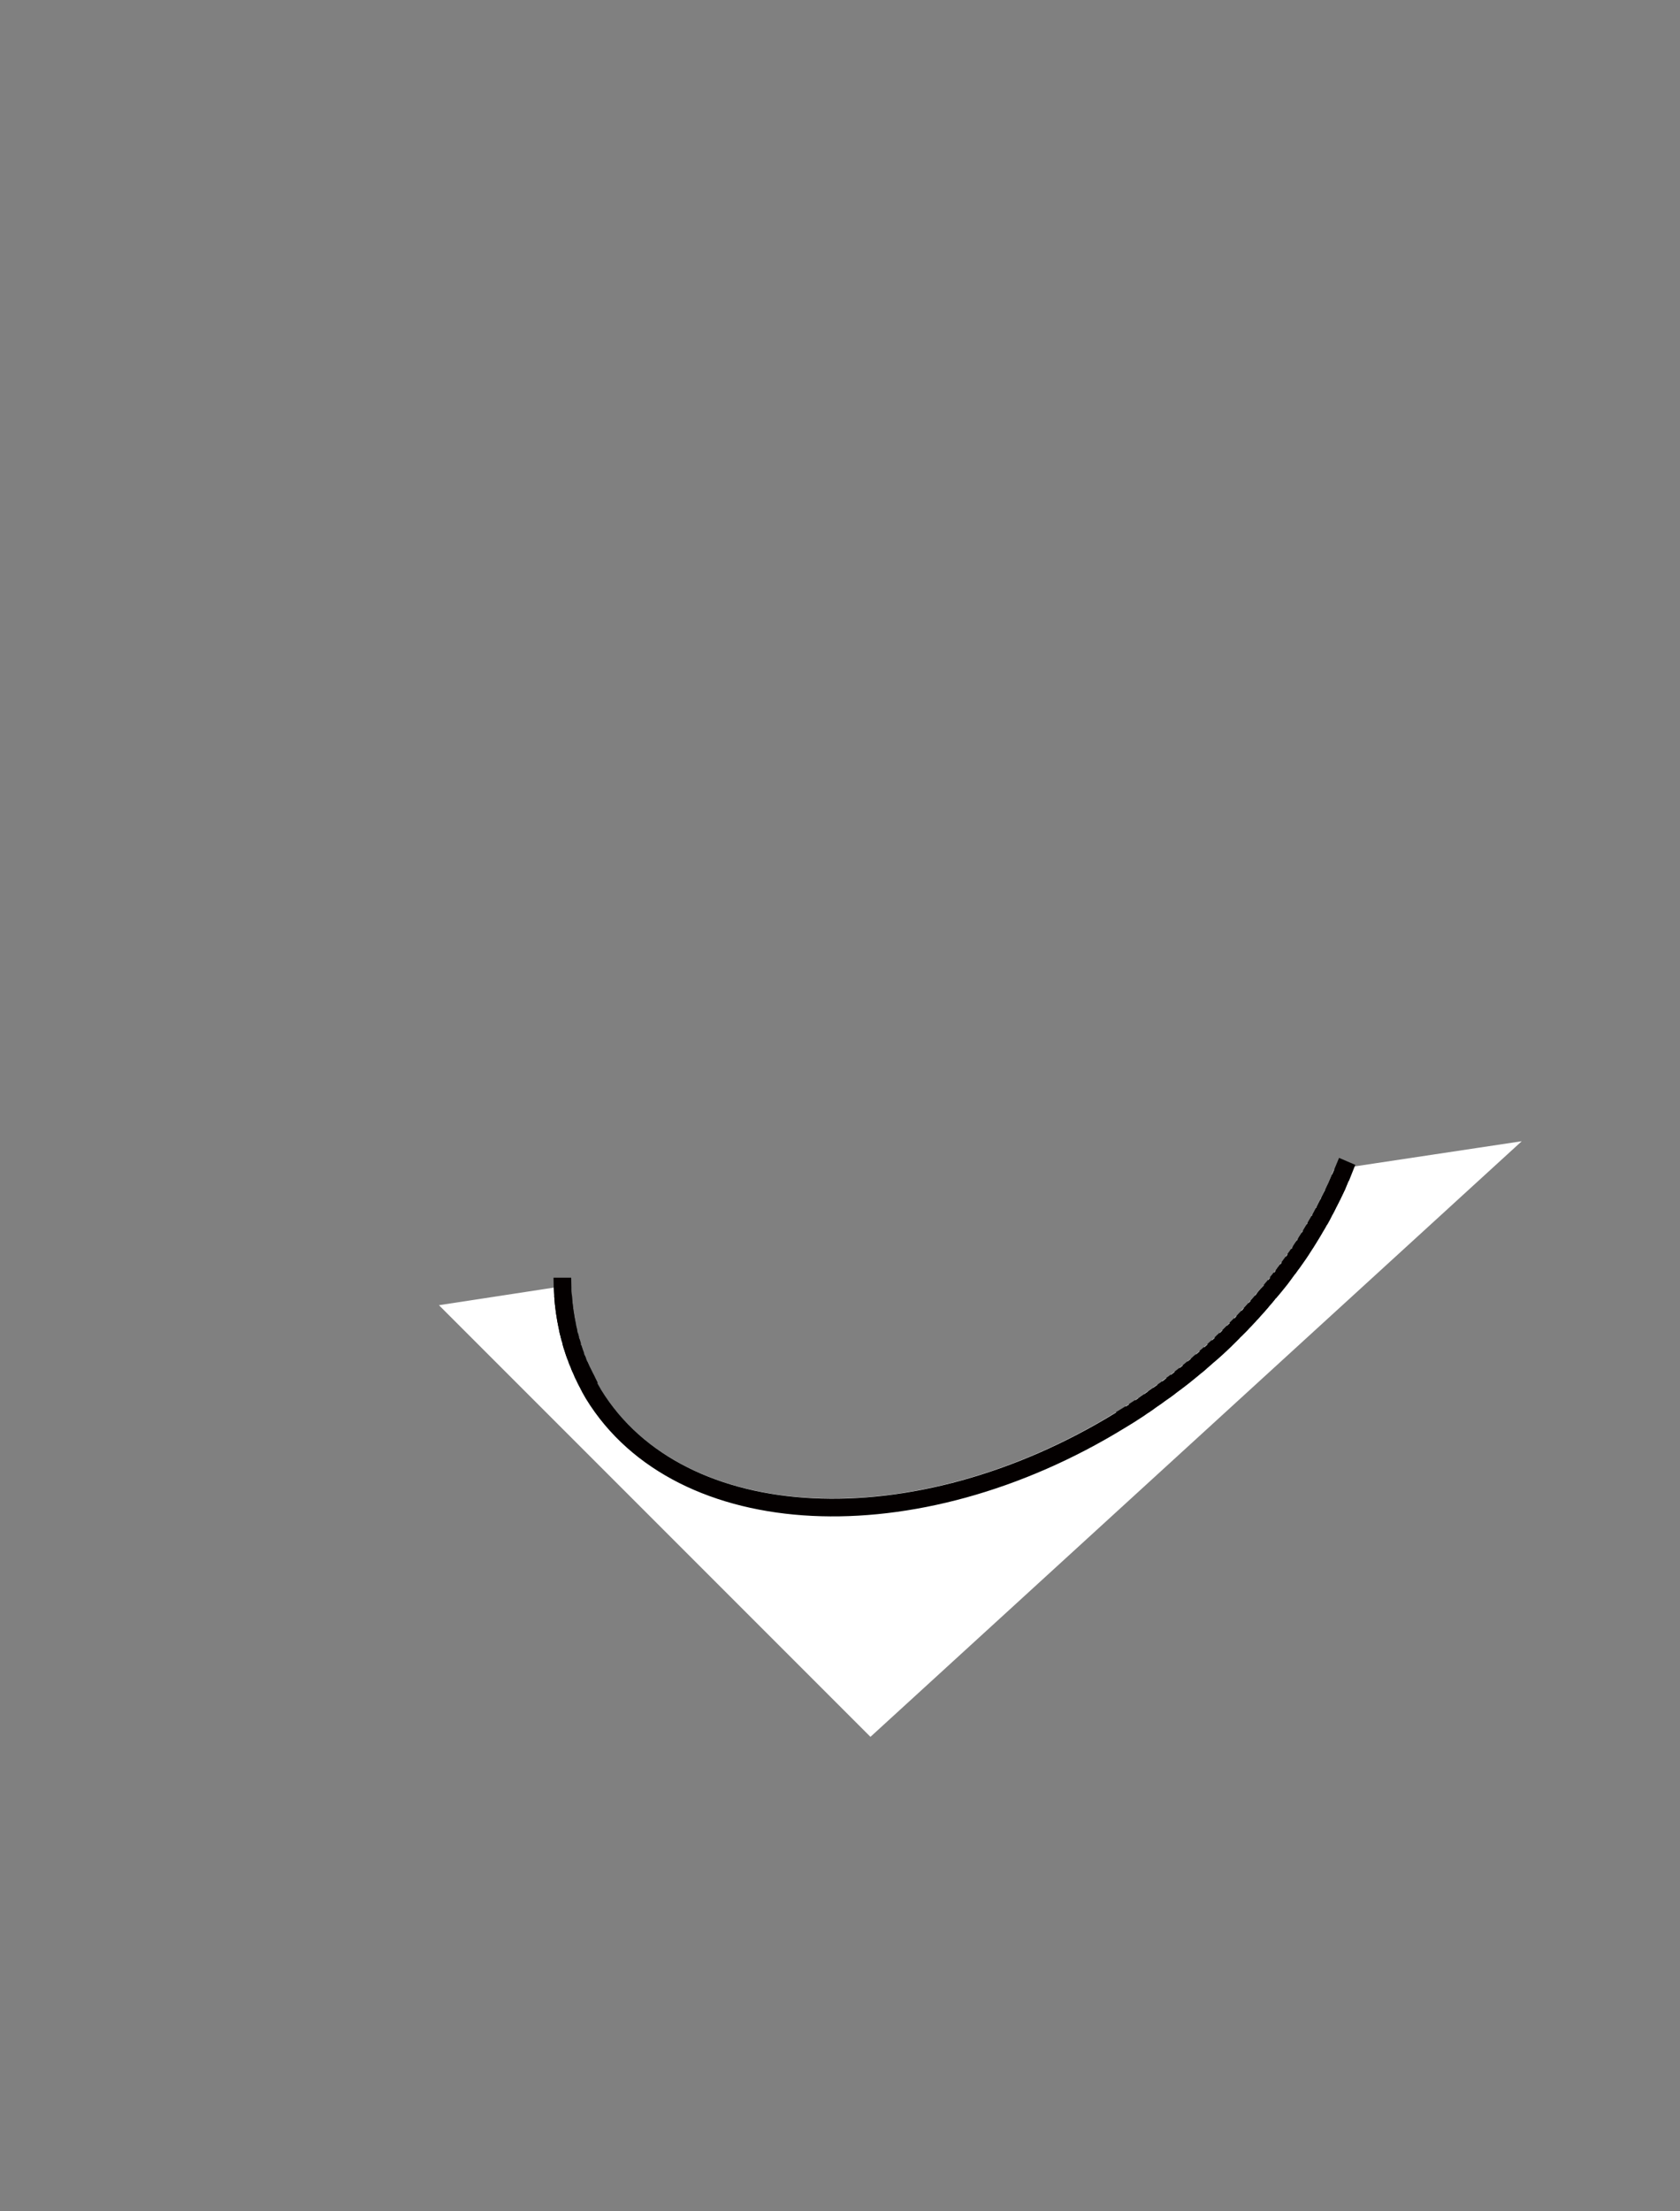 <?xml version="1.0" encoding="utf-8"?>
<!-- Generator: Adobe Illustrator 20.1.0, SVG Export Plug-In . SVG Version: 6.00 Build 0)  -->
<svg version="1.1" id="body_1_" xmlns="http://www.w3.org/2000/svg" xmlns:xlink="http://www.w3.org/1999/xlink" x="0px" y="0px"
	 viewBox="0 0 760 1000" style="enable-background:new 0 0 760 1000;" xml:space="preserve">
<rect x="0" y="0" width="760" height="1000" fill="#808080" stroke="none"/>
<style type="text/css">
	.st0{fill:none;}
	.st1{fill:#FFFFFF;stroke:#FFFFFF;stroke-width:8;stroke-miterlimit:10;}
	.st2{fill:none;stroke:#040000;stroke-width:8;stroke-miterlimit:10;}
	.st3{fill:#FFFFFF;stroke:#040000;stroke-width:8;stroke-miterlimit:10;}
</style>
<g id="mask">
	<path class="st0" d="M588,566c-0.2,0.3-0.4,0.6-0.6,0.9C587.6,566.6,587.8,566.3,588,566z"/>
	<path class="st0" d="M537.6,620.4c-0.5,0.4-1.1,0.9-1.6,1.3C536.5,621.3,537,620.9,537.6,620.4z"/>
	<path class="st0" d="M533.7,623.5c-0.6,0.4-1.1,0.9-1.7,1.3C532.6,624.4,533.2,623.9,533.7,623.5z"/>
	<path class="st0" d="M585.5,569.6c-0.2,0.3-0.5,0.7-0.7,1C585.1,570.2,585.3,569.9,585.5,569.6z"/>
	<path class="st0" d="M517.3,635.4c-0.5,0.4-1.1,0.7-1.6,1.1C516.2,636.2,516.7,635.8,517.3,635.4z"/>
	<path class="st0" d="M541.4,617.3c-0.5,0.4-1,0.9-1.6,1.3C540.3,618.2,540.8,617.7,541.4,617.3z"/>
	<path class="st0" d="M592.7,558.6c-0.2,0.3-0.3,0.5-0.5,0.8C592.4,559.2,592.6,558.9,592.7,558.6z"/>
	<path class="st0" d="M521.5,632.5c-0.6,0.4-1.1,0.8-1.7,1.2C520.4,633.3,521,632.9,521.5,632.5z"/>
	<path class="st0" d="M525.7,629.6c-0.6,0.4-1.1,0.8-1.7,1.2C524.6,630.4,525.1,630,525.7,629.6z"/>
	<path class="st0" d="M529.7,626.6c-0.6,0.4-1.1,0.8-1.7,1.3C528.6,627.4,529.2,627,529.7,626.6z"/>
	<path class="st0" d="M590.4,562.3c-0.2,0.3-0.4,0.6-0.6,0.9C590.1,562.9,590.2,562.6,590.4,562.3z"/>
	<path class="st0" d="M574.6,583.9c-0.3,0.4-0.6,0.8-1,1.1C574,584.6,574.3,584.2,574.6,583.9z"/>
	<path class="st0" d="M562.3,597.7c-0.4,0.4-0.8,0.8-1.2,1.3C561.5,598.5,561.9,598.1,562.3,597.7z"/>
	<path class="st0" d="M565.5,594.3c-0.4,0.4-0.8,0.8-1.1,1.2C564.8,595.1,565.1,594.7,565.5,594.3z"/>
	<path class="st0" d="M577.5,580.3c-0.3,0.4-0.6,0.7-0.9,1.1C576.9,581.1,577.2,580.7,577.5,580.3z"/>
	<path class="st0" d="M568.6,590.8c-0.4,0.4-0.7,0.8-1.1,1.2C567.9,591.6,568.3,591.2,568.6,590.8z"/>
	<path class="st0" d="M512.7,638.4c-0.5,0.3-0.9,0.6-1.4,0.9C511.8,639,512.3,638.7,512.7,638.4z"/>
	<path class="st0" d="M571.7,587.4c-0.3,0.4-0.7,0.8-1,1.2C571,588.2,571.3,587.8,571.7,587.4z"/>
	<path class="st0" d="M582.9,573.2c-0.3,0.3-0.5,0.7-0.8,1C582.4,573.9,582.7,573.5,582.9,573.2z"/>
	<path class="st0" d="M548.7,610.9c-0.5,0.4-1,0.9-1.5,1.3C547.7,611.8,548.2,611.4,548.7,610.9z"/>
	<path class="st0" d="M545.1,614.1c-0.5,0.4-1,0.9-1.5,1.3C544.1,615,544.6,614.6,545.1,614.1z"/>
	<path class="st0" d="M580.2,576.8c-0.3,0.4-0.5,0.7-0.8,1.1C579.7,577.5,580,577.1,580.2,576.8z"/>
	<path class="st0" d="M552.2,607.7c-0.5,0.4-0.9,0.9-1.4,1.3C551.3,608.5,551.8,608.1,552.2,607.7z"/>
	<path class="st0" d="M555.7,604.4c-0.4,0.4-0.9,0.9-1.3,1.3C554.8,605.2,555.2,604.8,555.7,604.4z"/>
	<path class="st0" d="M559,601c-0.4,0.4-0.8,0.9-1.3,1.3C558.2,601.9,558.6,601.5,559,601z"/>
	<path class="st0" d="M260.9,614.5c-0.1-0.4-0.3-0.7-0.4-1.1C260.6,613.7,260.8,614.1,260.9,614.5z"/>
	<path class="st0" d="M595,554.9c-0.1,0.2-0.3,0.5-0.4,0.7C594.7,555.4,594.8,555.2,595,554.9z"/>
	<path class="st0" d="M599.1,547.5c-0.1,0.2-0.2,0.4-0.3,0.6C598.9,547.9,599,547.7,599.1,547.5z"/>
	<path class="st0" d="M262.1,617.5c-0.2-0.5-0.4-1-0.6-1.5C261.7,616.5,261.9,617,262.1,617.5z"/>
	<path class="st0" d="M259.2,609.6c-0.1-0.3-0.2-0.5-0.3-0.8C259,609.1,259.1,609.3,259.2,609.6z"/>
	<path class="st0" d="M257.5,603.7c-0.1-0.3-0.1-0.5-0.2-0.8C257.4,603.2,257.5,603.4,257.5,603.7z"/>
	<path class="st0" d="M258.3,606.7c-0.1-0.3-0.2-0.6-0.2-0.9C258.2,606.1,258.3,606.4,258.3,606.7z"/>
	<path class="st0" d="M263.4,620.5c-0.2-0.5-0.5-1.1-0.7-1.6C262.9,619.4,263.2,619.9,263.4,620.5z"/>
	<path class="st0" d="M602.9,540.1c-0.1,0.1-0.1,0.2-0.2,0.3C602.8,540.3,602.9,540.2,602.9,540.1z"/>
	<path class="st0" d="M256.8,600.6c0-0.2-0.1-0.4-0.1-0.5C256.7,600.2,256.8,600.4,256.8,600.6z"/>
	<path class="st0" d="M601.1,543.8c-0.1,0.1-0.2,0.3-0.2,0.4C600.9,544.1,601,543.9,601.1,543.8z"/>
	<path class="st0" d="M604.7,536.3c0,0.1-0.1,0.1-0.1,0.2C604.6,536.4,604.6,536.4,604.7,536.3z"/>
	<path class="st0" d="M597.1,551.2c-0.1,0.2-0.2,0.4-0.4,0.6C596.9,551.7,597,551.5,597.1,551.2z"/>
	<path class="st0" d="M266.5,626.5c-0.3-0.6-0.7-1.2-1-1.9C265.8,625.2,266.1,625.9,266.5,626.5z"/>
	<path class="st0" d="M264.9,623.4c-0.3-0.6-0.6-1.1-0.8-1.7C264.3,622.3,264.6,622.9,264.9,623.4z"/>
	<path class="st0" d="M268.7,630.2c-0.6-0.9-1.1-1.9-1.6-2.8C267.5,628.4,268.1,629.3,268.7,630.2z"/>
	<path class="st1" d="M606.3,532.5c-0.5,1.3-1.1,2.5-1.6,3.8c0,0.1-0.1,0.1-0.1,0.2c-0.5,1.2-1.1,2.4-1.7,3.6
		c-0.1,0.1-0.1,0.2-0.2,0.3c-0.5,1.1-1.1,2.3-1.7,3.4c-0.1,0.1-0.2,0.3-0.2,0.4c-0.6,1.1-1.1,2.2-1.7,3.3c-0.1,0.2-0.2,0.4-0.3,0.6
		c-0.6,1.1-1.1,2.1-1.7,3.2c-0.1,0.2-0.2,0.4-0.4,0.6c-0.6,1-1.2,2-1.8,3.1c-0.1,0.2-0.3,0.5-0.4,0.7c-0.6,1-1.2,2-1.8,3
		c-0.2,0.3-0.3,0.5-0.5,0.8c-0.6,1-1.2,1.9-1.8,2.9c-0.2,0.3-0.4,0.6-0.6,0.9c-0.6,0.9-1.2,1.9-1.8,2.8c-0.2,0.3-0.4,0.6-0.6,0.9
		c-0.6,0.9-1.2,1.8-1.9,2.7c-0.2,0.3-0.5,0.7-0.7,1c-0.6,0.9-1.3,1.8-1.9,2.6c-0.3,0.3-0.5,0.7-0.8,1c-0.6,0.9-1.3,1.7-1.9,2.6
		c-0.3,0.4-0.5,0.7-0.8,1.1c-0.6,0.8-1.3,1.7-2,2.5c-0.3,0.4-0.6,0.7-0.9,1.1c-0.7,0.8-1.3,1.6-2,2.4c-0.3,0.4-0.6,0.8-1,1.1
		c-0.7,0.8-1.3,1.6-2,2.4c-0.3,0.4-0.7,0.8-1,1.2c-0.7,0.8-1.3,1.5-2,2.3c-0.4,0.4-0.7,0.8-1.1,1.2c-0.7,0.7-1.4,1.5-2,2.2
		c-0.4,0.4-0.8,0.8-1.1,1.2c-0.7,0.7-1.4,1.4-2.1,2.2c-0.4,0.4-0.8,0.8-1.2,1.3c-0.7,0.7-1.4,1.4-2.1,2.1c-0.4,0.4-0.8,0.9-1.3,1.3
		c-0.7,0.7-1.4,1.4-2.1,2.1c-0.4,0.4-0.9,0.9-1.3,1.3c-0.7,0.7-1.4,1.3-2.1,2c-0.5,0.4-0.9,0.9-1.4,1.3c-0.7,0.7-1.4,1.3-2.1,1.9
		c-0.5,0.4-1,0.9-1.5,1.3c-0.7,0.6-1.4,1.3-2.2,1.9c-0.5,0.4-1,0.9-1.5,1.3c-0.7,0.6-1.5,1.2-2.2,1.9c-0.5,0.4-1,0.9-1.6,1.3
		c-0.7,0.6-1.5,1.2-2.2,1.8c-0.5,0.4-1.1,0.9-1.6,1.3c-0.7,0.6-1.5,1.2-2.3,1.8c-0.6,0.4-1.1,0.9-1.7,1.3c-0.8,0.6-1.5,1.2-2.3,1.7
		c-0.6,0.4-1.1,0.8-1.7,1.3c-0.8,0.6-1.6,1.2-2.4,1.7c-0.6,0.4-1.1,0.8-1.7,1.2c-0.8,0.6-1.6,1.1-2.4,1.7c-0.6,0.4-1.1,0.8-1.7,1.2
		c-0.9,0.6-1.7,1.2-2.6,1.8c-0.5,0.4-1.1,0.7-1.6,1.1c-1,0.6-1.9,1.3-2.9,1.9c-0.5,0.3-0.9,0.6-1.4,0.9c-1.4,0.9-2.9,1.8-4.4,2.7
		c-92.7,56.9-199.4,51.6-238.3-11.8c-0.6-0.9-1.1-1.9-1.6-2.8c-0.2-0.3-0.4-0.6-0.5-1c-0.3-0.6-0.7-1.2-1-1.9
		c-0.2-0.4-0.4-0.8-0.6-1.2c-0.3-0.6-0.6-1.1-0.8-1.7c-0.2-0.4-0.4-0.9-0.6-1.3c-0.2-0.5-0.5-1.1-0.7-1.6s-0.4-0.9-0.6-1.4
		s-0.4-1-0.6-1.5s-0.4-1-0.6-1.5c-0.1-0.4-0.3-0.7-0.4-1.1c-0.5-1.3-0.9-2.5-1.3-3.8c-0.1-0.3-0.2-0.5-0.3-0.8
		c-0.2-0.7-0.4-1.4-0.6-2.1c-0.1-0.3-0.2-0.6-0.2-0.9c-0.2-0.7-0.4-1.4-0.6-2.2c-0.1-0.3-0.1-0.5-0.2-0.8c-0.2-0.8-0.4-1.5-0.5-2.3
		c0-0.2-0.1-0.4-0.1-0.5c-1-4.7-1.7-9.4-2-14.3l0,0L207,593l186.9,186.9L676,522L606.3,532.5z"/>
	<path class="st2" d="M254.4,577.8c0,1.8,0.1,6.2,0.3,8c0.3,4.8,1,9.6,2,14.3c0,0.2,0.1,0.4,0.1,0.5c0.2,0.8,0.3,1.5,0.5,2.3
		c0.1,0.3,0.1,0.5,0.2,0.8c0.2,0.7,0.4,1.4,0.6,2.2c0.1,0.3,0.2,0.6,0.2,0.9c0.2,0.7,0.4,1.4,0.6,2.1c0.1,0.3,0.2,0.5,0.3,0.8
		c0.4,1.3,0.8,2.5,1.3,3.8c0.1,0.4,0.3,0.7,0.4,1.1c0.2,0.5,0.4,1,0.6,1.5s0.4,1,0.6,1.5s0.4,0.9,0.6,1.4s0.5,1.1,0.7,1.6
		c0.2,0.4,0.4,0.9,0.6,1.3c0.3,0.6,0.5,1.1,0.8,1.7c0.2,0.4,0.4,0.8,0.6,1.2c0.3,0.6,0.7,1.2,1,1.9c0.2,0.3,0.3,0.6,0.5,1
		c0.5,0.9,1.1,1.9,1.6,2.8c38.9,63.4,145.6,68.7,238.3,11.8c1.5-0.9,2.9-1.8,4.4-2.7c0.5-0.3,0.9-0.6,1.4-0.9c1-0.6,1.9-1.3,2.9-1.9
		c0.5-0.4,1.1-0.7,1.6-1.1c0.9-0.6,1.7-1.2,2.6-1.8c0.6-0.4,1.1-0.8,1.7-1.2c0.8-0.6,1.6-1.1,2.4-1.7c0.6-0.4,1.1-0.8,1.7-1.2
		c0.8-0.6,1.6-1.1,2.4-1.7c0.6-0.4,1.1-0.8,1.7-1.3c0.8-0.6,1.5-1.2,2.3-1.7c0.6-0.4,1.1-0.9,1.7-1.3c0.8-0.6,1.5-1.2,2.3-1.8
		c0.5-0.4,1.1-0.9,1.6-1.3c0.7-0.6,1.5-1.2,2.2-1.8c0.5-0.4,1-0.9,1.6-1.3c0.7-0.6,1.5-1.2,2.2-1.9c0.5-0.4,1-0.9,1.5-1.3
		c0.7-0.6,1.4-1.3,2.2-1.9c0.5-0.4,1-0.9,1.5-1.3c0.7-0.6,1.4-1.3,2.1-1.9c0.5-0.4,0.9-0.9,1.4-1.3c0.7-0.7,1.4-1.3,2.1-2
		c0.4-0.4,0.9-0.9,1.3-1.3c0.7-0.7,1.4-1.4,2.1-2.1c0.4-0.4,0.8-0.9,1.3-1.3c0.7-0.7,1.4-1.4,2.1-2.1c0.4-0.4,0.8-0.8,1.2-1.3
		c0.7-0.7,1.4-1.4,2.1-2.2c0.4-0.4,0.8-0.8,1.1-1.2c0.7-0.7,1.4-1.5,2-2.2c0.4-0.4,0.7-0.8,1.1-1.2c0.7-0.8,1.3-1.5,2-2.3
		c0.3-0.4,0.7-0.8,1-1.2c0.7-0.8,1.3-1.6,2-2.4c0.3-0.4,0.6-0.8,1-1.1c0.7-0.8,1.3-1.6,2-2.4c0.3-0.4,0.6-0.7,0.9-1.1
		c0.7-0.8,1.3-1.7,2-2.5c0.3-0.4,0.5-0.7,0.8-1.1c0.6-0.9,1.3-1.7,1.9-2.6c0.3-0.3,0.5-0.7,0.8-1c0.6-0.9,1.3-1.8,1.9-2.6
		c0.2-0.3,0.5-0.7,0.7-1c0.6-0.9,1.3-1.8,1.9-2.7c0.2-0.3,0.4-0.6,0.6-0.9c0.6-0.9,1.2-1.9,1.8-2.8c0.2-0.3,0.4-0.6,0.6-0.9
		c0.6-1,1.2-1.9,1.8-2.9c0.2-0.3,0.3-0.5,0.5-0.8c0.6-1,1.2-2,1.8-3c0.1-0.2,0.3-0.5,0.4-0.7c0.6-1,1.2-2,1.8-3.1
		c0.1-0.2,0.2-0.4,0.4-0.6c0.6-1.1,1.2-2.1,1.7-3.2c0.1-0.2,0.2-0.4,0.3-0.6c0.6-1.1,1.2-2.2,1.7-3.3c0.1-0.1,0.2-0.3,0.2-0.4
		c0.6-1.1,1.1-2.3,1.7-3.4c0.1-0.1,0.1-0.2,0.2-0.3c0.6-1.2,1.1-2.4,1.7-3.6c0-0.1,0.1-0.1,0.1-0.2c0.6-1.3,4-9.8,4.6-11.1l-2.9,7.3
		"/>
	<path class="st3" d="M573.7,585c-0.7,0.8-1.3,1.6-2,2.4C572.3,586.6,573,585.8,573.7,585z"/>
	<path class="st3" d="M576.6,581.4c-0.7,0.8-1.3,1.6-2,2.4C575.3,583.1,575.9,582.3,576.6,581.4z"/>
	<path class="st3" d="M579.4,577.8c-0.6,0.8-1.3,1.7-2,2.5C578.1,579.5,578.8,578.7,579.4,577.8z"/>
	<path class="st3" d="M604.6,536.5c-0.5,1.2-1.1,2.4-1.7,3.6C603.5,538.9,604,537.7,604.6,536.5z"/>
	<path class="st3" d="M587.4,566.9c-0.6,0.9-1.2,1.8-1.9,2.7C586.2,568.7,586.8,567.8,587.4,566.9z"/>
	<path class="st3" d="M596.7,551.9c-0.6,1-1.2,2-1.8,3.1C595.6,553.9,596.2,552.9,596.7,551.9z"/>
	<path class="st3" d="M592.3,559.4c-0.6,1-1.2,1.9-1.8,2.9C591,561.3,591.7,560.4,592.3,559.4z"/>
	<path class="st3" d="M594.5,555.7c-0.6,1-1.2,2-1.8,3C593.4,557.6,594,556.7,594.5,555.7z"/>
	<path class="st3" d="M598.8,548.1c-0.6,1.1-1.1,2.1-1.7,3.2C597.7,550.2,598.3,549.1,598.8,548.1z"/>
	<path class="st3" d="M602.8,540.4c-0.5,1.1-1.1,2.3-1.7,3.4C601.7,542.7,602.2,541.5,602.8,540.4z"/>
	<path class="st3" d="M582.2,574.2c-0.6,0.9-1.3,1.7-1.9,2.6C580.9,575.9,581.5,575.1,582.2,574.2z"/>
	<path class="st3" d="M589.9,563.2c-0.6,0.9-1.2,1.9-1.8,2.8C588.6,565,589.3,564.1,589.9,563.2z"/>
	<path class="st3" d="M584.8,570.6c-0.6,0.9-1.3,1.8-1.9,2.6C583.6,572.3,584.2,571.4,584.8,570.6z"/>
	<path class="st3" d="M600.9,544.2c-0.6,1.1-1.1,2.2-1.7,3.3C599.7,546.4,600.3,545.3,600.9,544.2z"/>
	<path class="st3" d="M260.5,613.4c-0.5-1.3-0.9-2.5-1.3-3.8C259.6,610.9,260,612.1,260.5,613.4z"/>
	<path class="st3" d="M265.5,624.6c-0.2-0.4-0.4-0.8-0.6-1.2C265.1,623.8,265.3,624.2,265.5,624.6z"/>
	<path class="st3" d="M264,621.8c-0.2-0.4-0.4-0.9-0.6-1.3C263.6,620.9,263.8,621.3,264,621.8z"/>
	<path class="st3" d="M267,627.4c-0.2-0.3-0.4-0.6-0.5-1C266.7,626.8,266.8,627.1,267,627.4z"/>
	<path class="st3" d="M519.9,633.7c-0.9,0.6-1.7,1.2-2.6,1.8C518.1,634.9,519,634.3,519.9,633.7z"/>
	<path class="st3" d="M515.6,636.5c-1,0.6-1.9,1.3-2.9,1.9C513.7,637.8,514.7,637.2,515.6,636.5z"/>
	<path class="st3" d="M511.3,639.3c-1.4,0.9-2.9,1.8-4.4,2.7C508.4,641.2,509.9,640.3,511.3,639.3z"/>
	<path class="st3" d="M262.7,618.9c-0.2-0.5-0.4-0.9-0.6-1.4C262.3,617.9,262.5,618.4,262.7,618.9z"/>
	<path class="st3" d="M604.7,536.3c0.6-1.3,1.1-2.5,1.6-3.8l0,0C605.8,533.8,605.2,535.1,604.7,536.3z"/>
	<path class="st3" d="M261.5,616c-0.2-0.5-0.4-1-0.6-1.5C261.1,615,261.3,615.5,261.5,616z"/>
	<path class="st3" d="M257.3,602.9c-0.2-0.8-0.4-1.5-0.5-2.3C257,601.4,257.1,602.1,257.3,602.9z"/>
	<path class="st3" d="M254.7,585.8c0.3,4.8,1,9.6,2,14.3C255.7,595.4,255,590.6,254.7,585.8"/>
	<path class="st3" d="M259,608.8c-0.2-0.7-0.4-1.4-0.6-2.1C258.5,607.4,258.7,608.1,259,608.8z"/>
	<path class="st3" d="M258.1,605.8c-0.2-0.7-0.4-1.4-0.6-2.2C257.7,604.4,257.9,605.1,258.1,605.8z"/>
	<path class="st3" d="M550.8,609c-0.7,0.7-1.4,1.3-2.1,1.9C549.4,610.3,550.1,609.6,550.8,609z"/>
	<path class="st3" d="M561.1,598.9c-0.7,0.7-1.4,1.4-2.1,2.1C559.7,600.3,560.4,599.6,561.1,598.9z"/>
	<path class="st3" d="M557.8,602.3c-0.7,0.7-1.4,1.4-2.1,2.1C556.4,603.7,557.1,603,557.8,602.3z"/>
	<path class="st3" d="M570.7,588.5c-0.7,0.8-1.3,1.5-2,2.3C569.3,590.1,570,589.3,570.7,588.5z"/>
	<path class="st3" d="M554.3,605.7c-0.7,0.7-1.4,1.3-2.1,2C552.9,607,553.6,606.3,554.3,605.7z"/>
	<path class="st3" d="M567.6,592c-0.7,0.7-1.4,1.5-2,2.2C566.2,593.5,566.9,592.8,567.6,592z"/>
	<path class="st3" d="M564.4,595.5c-0.7,0.7-1.4,1.4-2.1,2.2C563,597,563.7,596.2,564.4,595.5z"/>
	<path class="st3" d="M547.2,612.2c-0.7,0.6-1.4,1.3-2.2,1.9C545.8,613.5,546.5,612.9,547.2,612.2z"/>
	<path class="st3" d="M536,621.7c-0.7,0.6-1.5,1.2-2.3,1.8C534.5,622.9,535.2,622.3,536,621.7z"/>
	<path class="st3" d="M532,624.8c-0.8,0.6-1.5,1.2-2.3,1.7C530.5,626,531.3,625.4,532,624.8z"/>
	<path class="st3" d="M528.1,627.8c-0.8,0.6-1.6,1.2-2.4,1.7C526.5,629,527.3,628.4,528.1,627.8z"/>
	<path class="st3" d="M543.6,615.4c-0.7,0.6-1.5,1.2-2.2,1.9C542.1,616.7,542.8,616.1,543.6,615.4z"/>
	<path class="st3" d="M539.8,618.6c-0.7,0.6-1.5,1.2-2.2,1.8C538.3,619.8,539.1,619.2,539.8,618.6z"/>
	<path class="st3" d="M524,630.8c-0.8,0.6-1.6,1.1-2.4,1.7C522.4,631.9,523.2,631.4,524,630.8z"/>
</g>
</svg>
